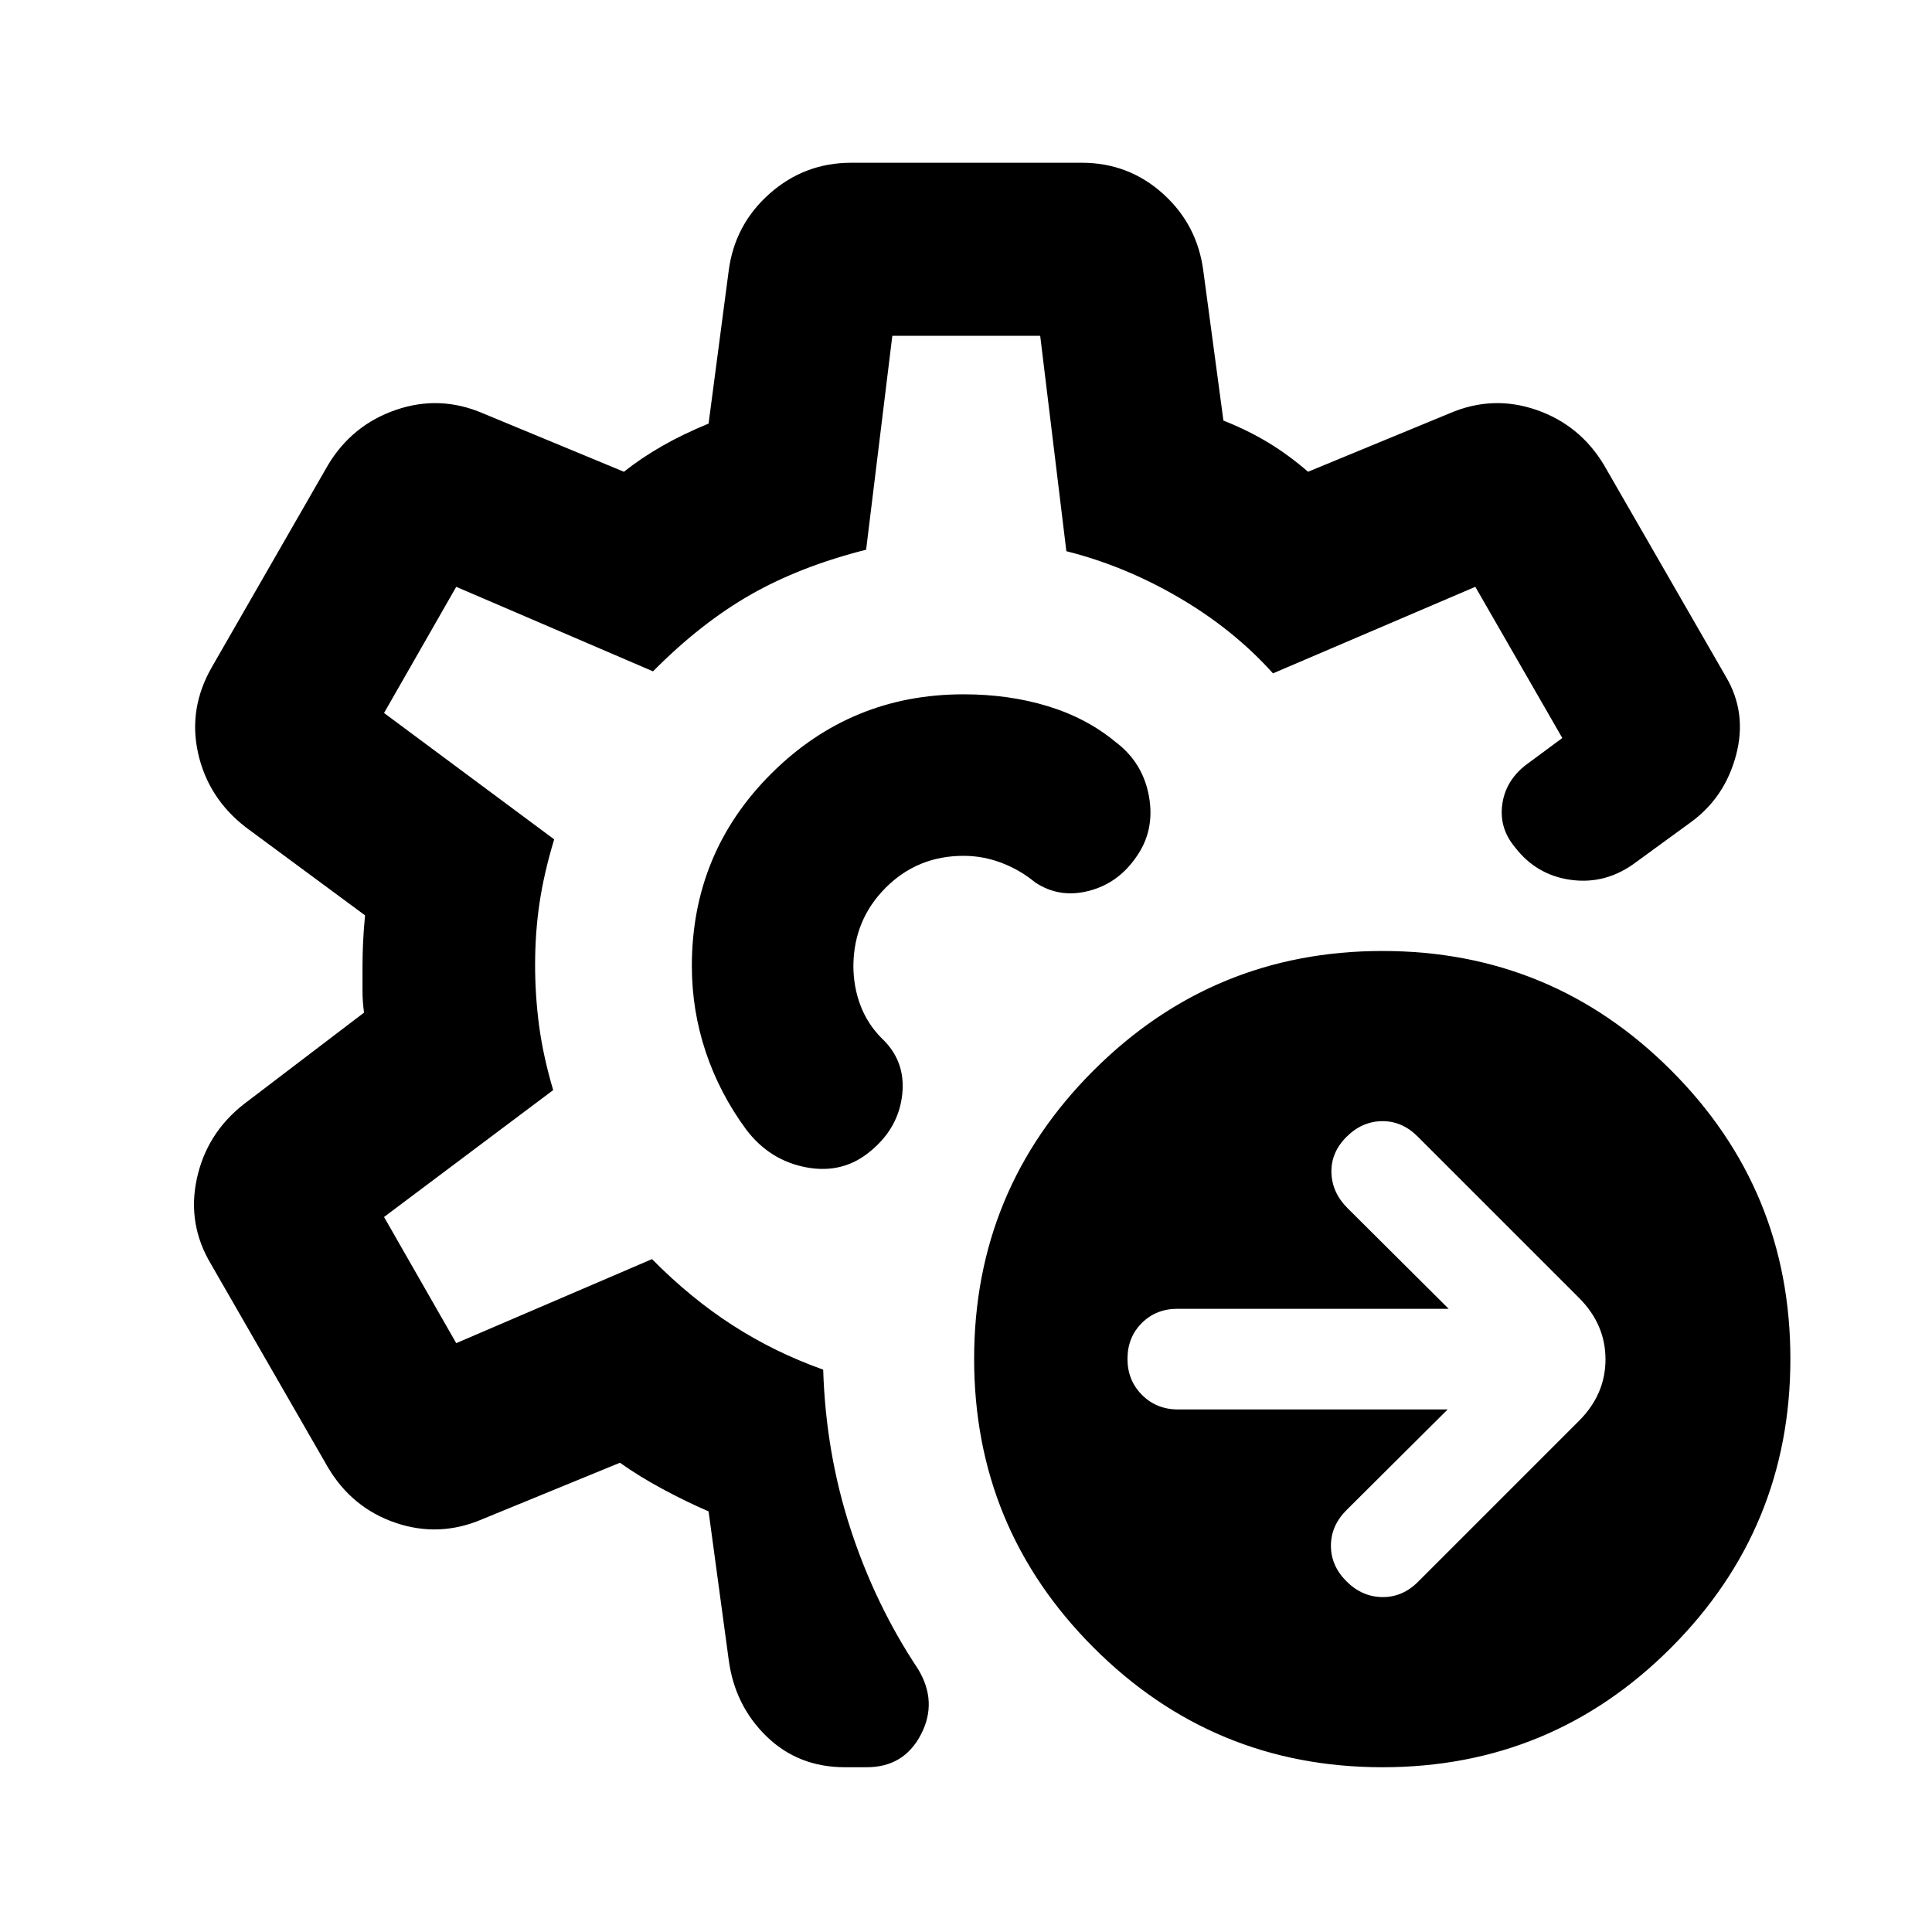 <svg xmlns="http://www.w3.org/2000/svg" height="24" viewBox="0 -960 960 960" width="24"><path d="m719.33-259.65-50.29 50.04q-7.71 7.72-7.71 17.68 0 9.95 7.71 17.67 7.72 7.72 17.8 7.84 10.07.12 17.79-7.6l79.96-79.96q13.17-13.17 13.17-30.56t-13.17-30.57l-80.2-80.19q-7.72-7.72-17.67-7.6-9.96.12-17.68 7.83-7.71 7.72-7.46 17.68t7.96 17.67l50.29 50.05h-134.7q-10.7 0-17.79 7.09-7.1 7.1-7.1 17.8 0 10.69 7.22 17.91 7.21 7.22 17.91 7.22h133.96ZM686.96-81.87q-84.11 0-143.51-59.4-59.41-59.4-59.41-143.51 0-84.11 59.41-143.39 59.4-59.29 143.51-59.29 84.11 0 143.39 59.29 59.28 59.28 59.28 143.39 0 84.11-59.28 143.51-59.28 59.4-143.39 59.4Zm-267.11 0q-23.2 0-38.98-15.35-15.78-15.35-18.78-38.04l-10-73.74q-11.09-4.78-22.79-11.08-11.69-6.29-21.26-13.09l-68.26 28q-21.45 9.24-43.15 1.87t-33.67-27.57l-58.05-100.87q-11.98-19.96-7.11-42.53 4.87-22.58 23.33-37.06l59.76-45.5q-.76-5.54-.76-10.58V-480q0-5.04.25-11.09.25-6.04 1.01-14.08l-59.26-43.76q-18.7-14.48-23.7-36.81-5-22.33 6.98-43.02l57.55-100.13q11.97-19.96 33.8-27.45 21.83-7.49 43.28 1.75l69.98 29q8.57-6.8 18.9-12.73 10.34-5.92 23.17-11.2l10-75.98q3-22.93 20.33-38.28 17.34-15.35 40.54-15.35h114.58q23.2 0 40.29 15.35 17.08 15.35 20.08 38.28l10 74.48q12.09 4.78 22.29 10.95 10.19 6.18 19.76 14.48l70.26-29q21.45-9.24 43.15-1.75t33.67 27.45l60.42 104.91q10.78 18.05 5.18 39.19-5.6 21.14-22.62 33.46l-28.74 20.94q-14.41 10-31.21 7.52-16.81-2.48-27.29-16.15-7.87-9.39-6.34-21.07 1.52-11.67 11.41-19.54l18.45-13.65-43.23-75.13-100.53 43q-19.5-21.72-46.59-37.58-27.1-15.86-56.08-23.12l-13-107.02h-73.48l-13.02 106.28q-32.72 8.26-57.44 22.37-24.71 14.11-48.45 38.07l-97.78-42-35.87 62.69 84.54 62.79q-5 16.47-7.24 31.33t-2.24 31.1q0 15.24 1.99 30.22 1.99 14.98 6.99 31.95l-84.04 63.05 35.87 62.69 97.28-41.76q19.22 19.46 40.16 32.94 20.95 13.48 44.9 21.98 1.26 41.26 13.54 79 12.27 37.73 33.55 69.71 9.94 16.35 1.47 32.6-8.47 16.25-26.88 16.25h-10.87ZM479.5-480Zm0 0Zm-.72-135q-56 0-95.5 39.37T343.78-480q0 22 6.87 42.62 6.87 20.62 20.11 38.62 11.72 15.46 30.04 18.84 18.33 3.38 32.05-8.34 13.72-11.46 15.47-28.03 1.75-16.58-10.21-27.8-7.02-7.04-10.54-16.31-3.53-9.27-3.53-19.84.24-22.85 16.07-38.67 15.82-15.83 38.67-15.83 9.81 0 18.99 3.53 9.19 3.54 16.47 9.58 11.93 8.04 26.54 4.37 14.61-3.67 23.63-16.65 9.52-13.22 6.54-30.21-2.99-16.99-16.73-27.27-14.26-11.81-33.57-17.71-19.3-5.9-41.87-5.9Z"/></svg>
